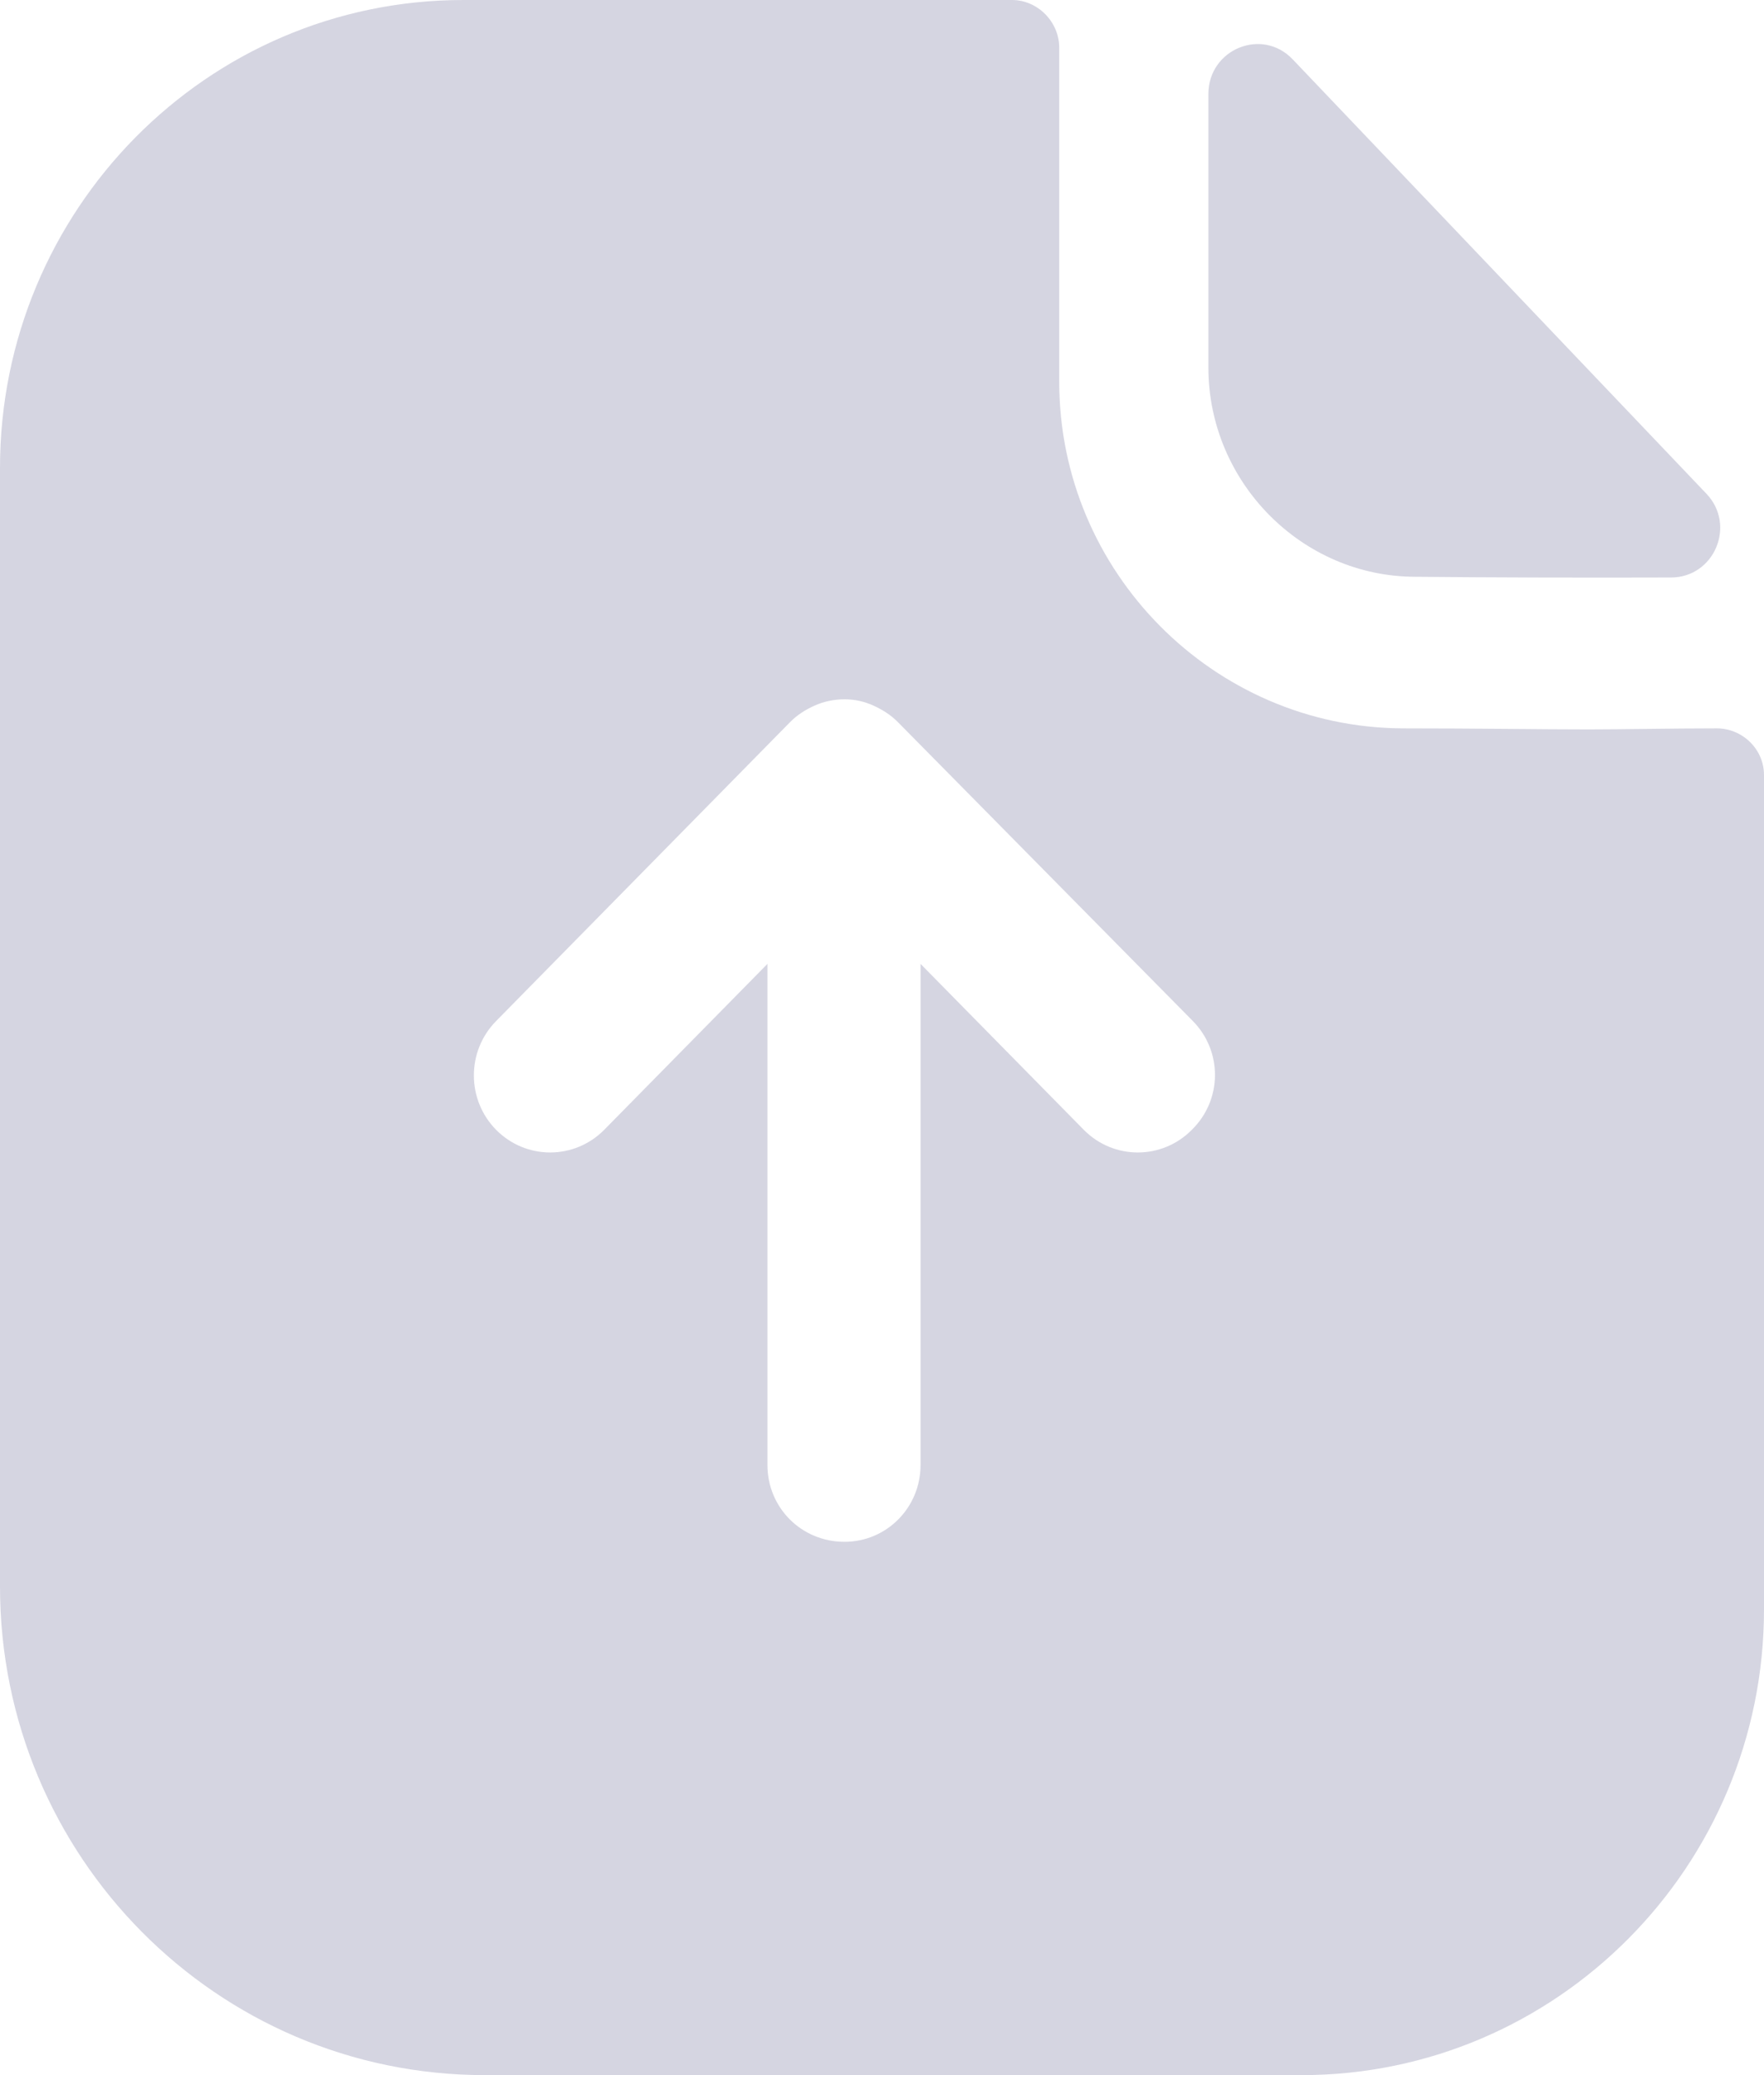 <svg width="34" height="40" viewBox="0 0 34 40" fill="none" xmlns="http://www.w3.org/2000/svg">
<path d="M19.505 0C20 0 20.416 0.42 20.416 0.92V7.36C20.416 11.02 23.386 14.02 27.03 14.04C28.515 14.04 29.703 14.06 30.614 14.06C31.228 14.06 32.238 14.04 33.089 14.04C33.584 14.04 34 14.44 34 14.94V31.02C34 35.98 30 40 25.089 40H9.347C4.178 40 0 35.78 0 30.58V9.02C0 4.06 3.98 0 8.931 0H19.505ZM16.277 13.48C16.079 13.48 15.881 13.52 15.703 13.6C15.525 13.68 15.366 13.78 15.228 13.92L9.564 19.68C8.99 20.26 8.99 21.2 9.564 21.78C10.139 22.36 11.069 22.36 11.644 21.78L14.792 18.58V28.24C14.792 29.06 15.445 29.72 16.277 29.72C17.089 29.72 17.743 29.06 17.743 28.24V18.58L20.891 21.78C21.465 22.36 22.396 22.36 22.97 21.78C23.564 21.2 23.564 20.26 22.99 19.68L17.307 13.92C17.168 13.78 17.01 13.68 16.832 13.6C16.654 13.52 16.475 13.48 16.277 13.48ZM23.291 1.812C23.291 0.95 24.324 0.522 24.916 1.144C27.059 3.392 30.799 7.322 32.891 9.518C33.467 10.124 33.043 11.13 32.209 11.132C30.582 11.138 28.665 11.132 27.285 11.118C25.095 11.118 23.291 9.296 23.291 7.084V1.812Z" fill="#D5D5E1"/>
</svg>
